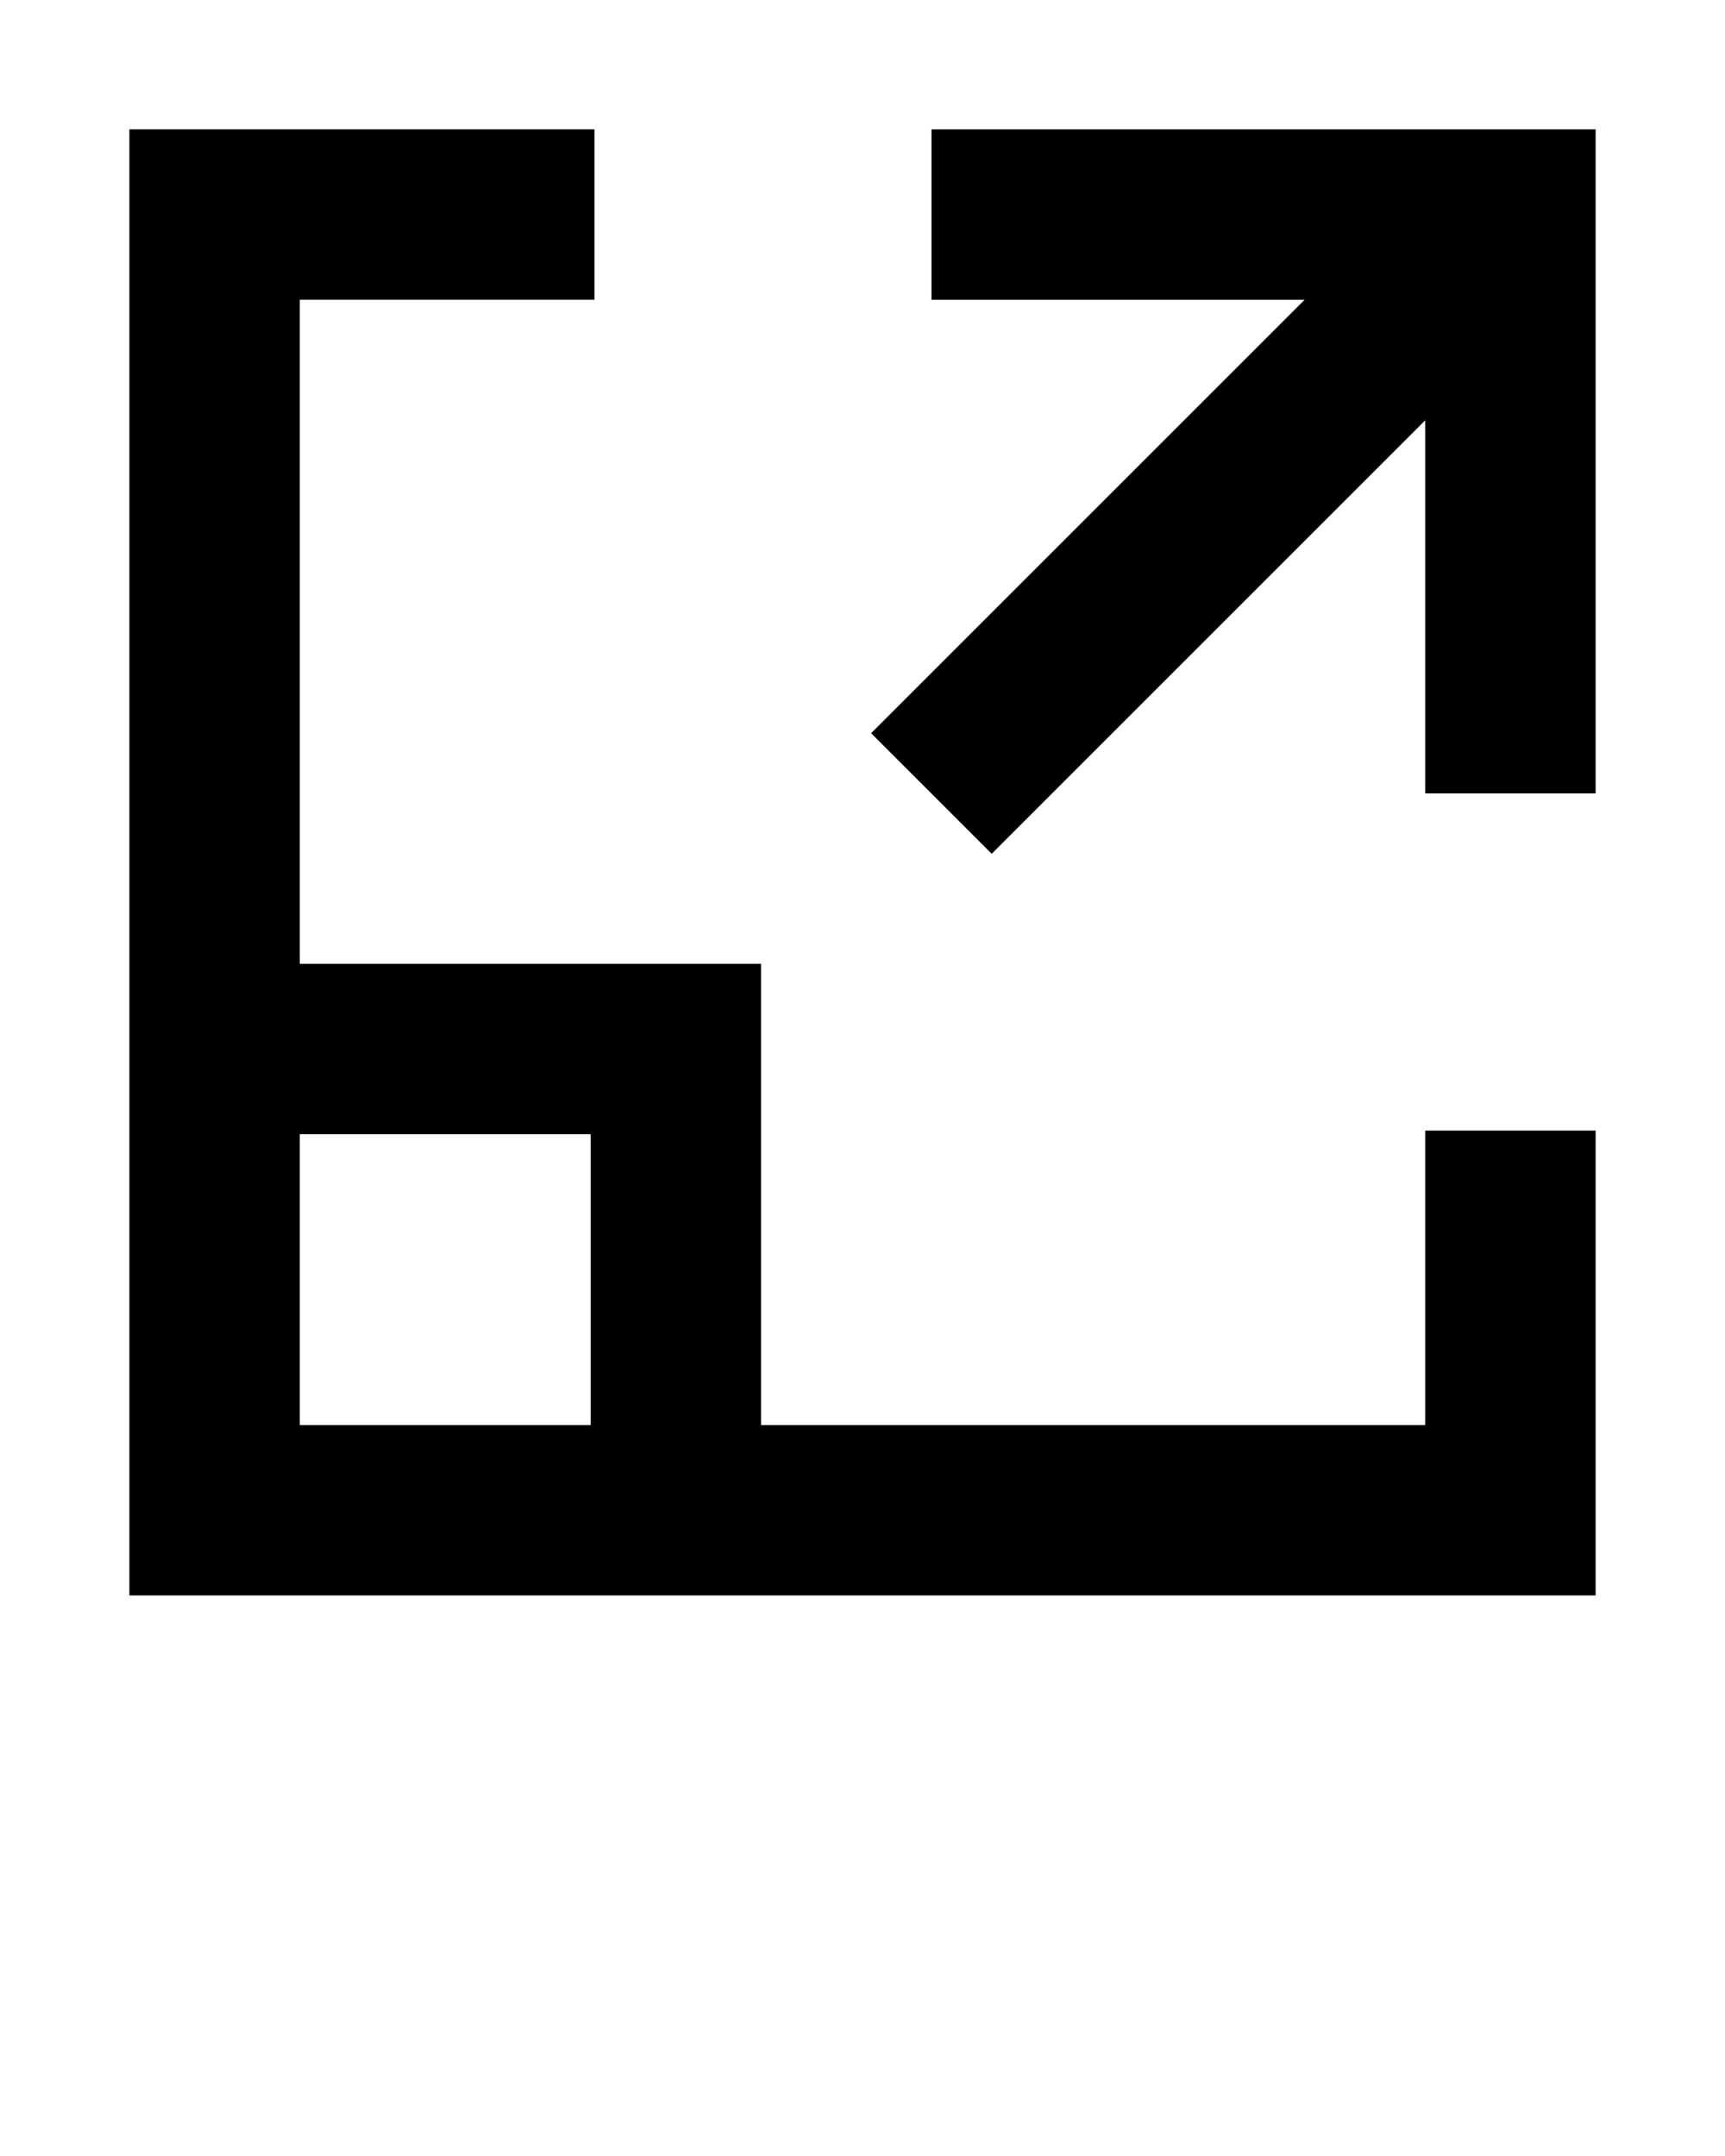 <svg xmlns="http://www.w3.org/2000/svg" xmlns:xlink="http://www.w3.org/1999/xlink" version="1.1" x="0px" y="0px" viewBox="0 0 100 125" style="enable-background:new 0 0 100 100;" xml:space="preserve"><polygon points="54,17.38 75.63,17.38 50.5,42.51 57.49,49.5 82.62,24.37 82.62,46 92.5,46 92.5,7.5 54,7.5 "/><path d="M82.62,82.62h-38.5V55.88H17.38v-38.5h17.08V7.5H7.5v48.38V92.5h36.62H92.5V65.55h-9.88V82.62z M34.24,82.62H17.38V65.76  h16.86V82.62z"/></svg>